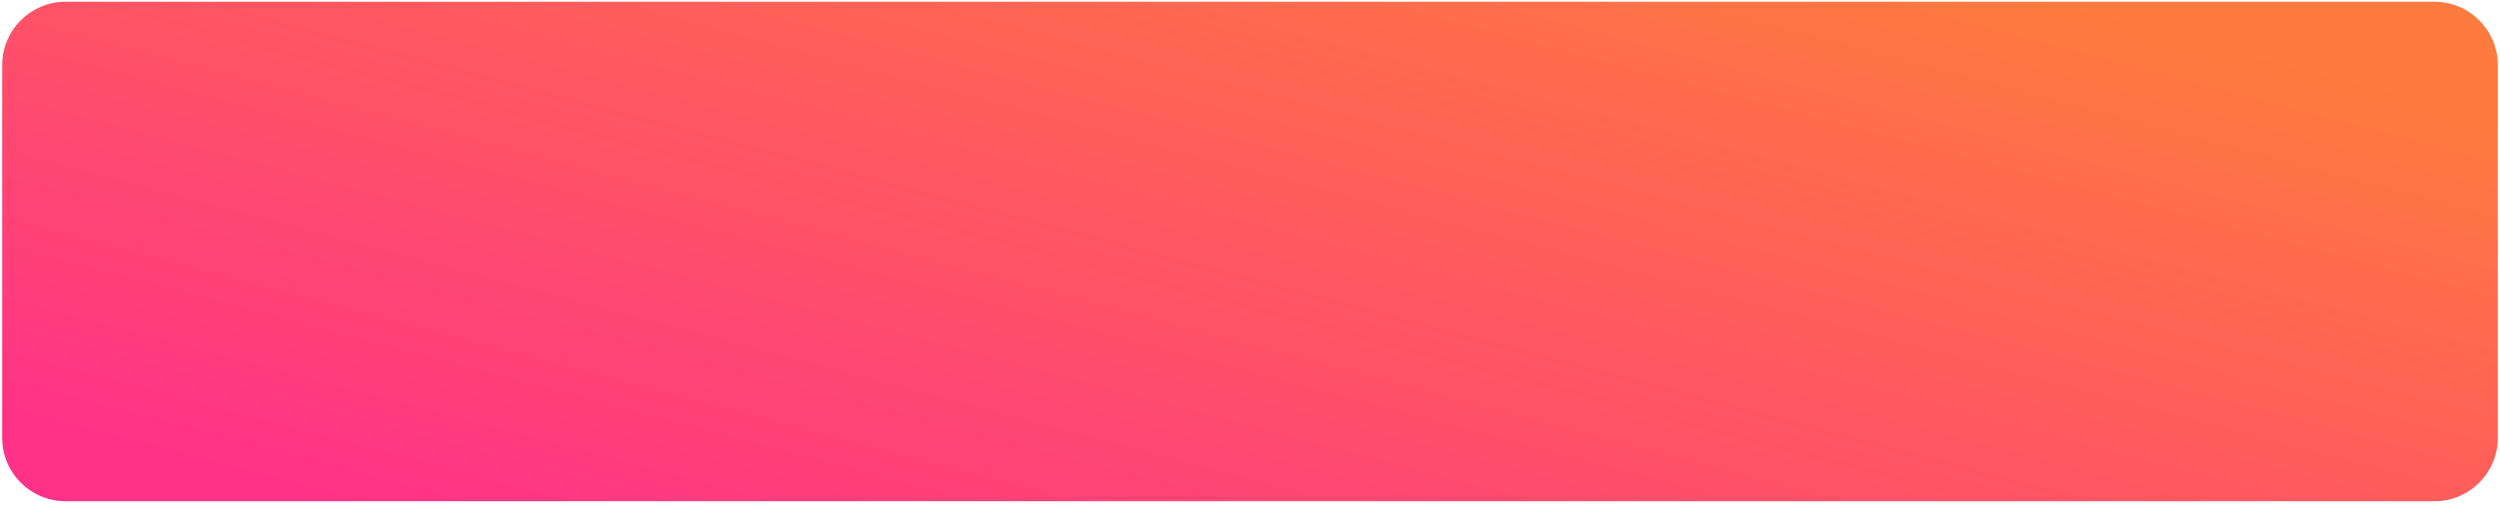 <svg width="480" height="97" viewBox="0 0 480 97" fill="none" xmlns="http://www.w3.org/2000/svg">
<path d="M467.417 0.338H12.584C5.867 0.338 0.422 5.783 0.422 12.5V84.071C0.422 90.788 5.867 96.233 12.584 96.233H467.417C474.133 96.233 479.579 90.788 479.579 84.071V12.5C479.579 5.783 474.133 0.338 467.417 0.338Z" fill="url(#paint0_linear_1_115)"/>
<defs>
<linearGradient id="paint0_linear_1_115" x1="9.39" y1="83.984" x2="55.333" y2="-89.919" gradientUnits="userSpaceOnUse">
<stop stop-color="#FF3287"/>
<stop offset="1" stop-color="#FF7A3E"/>
</linearGradient>
</defs>
</svg>
